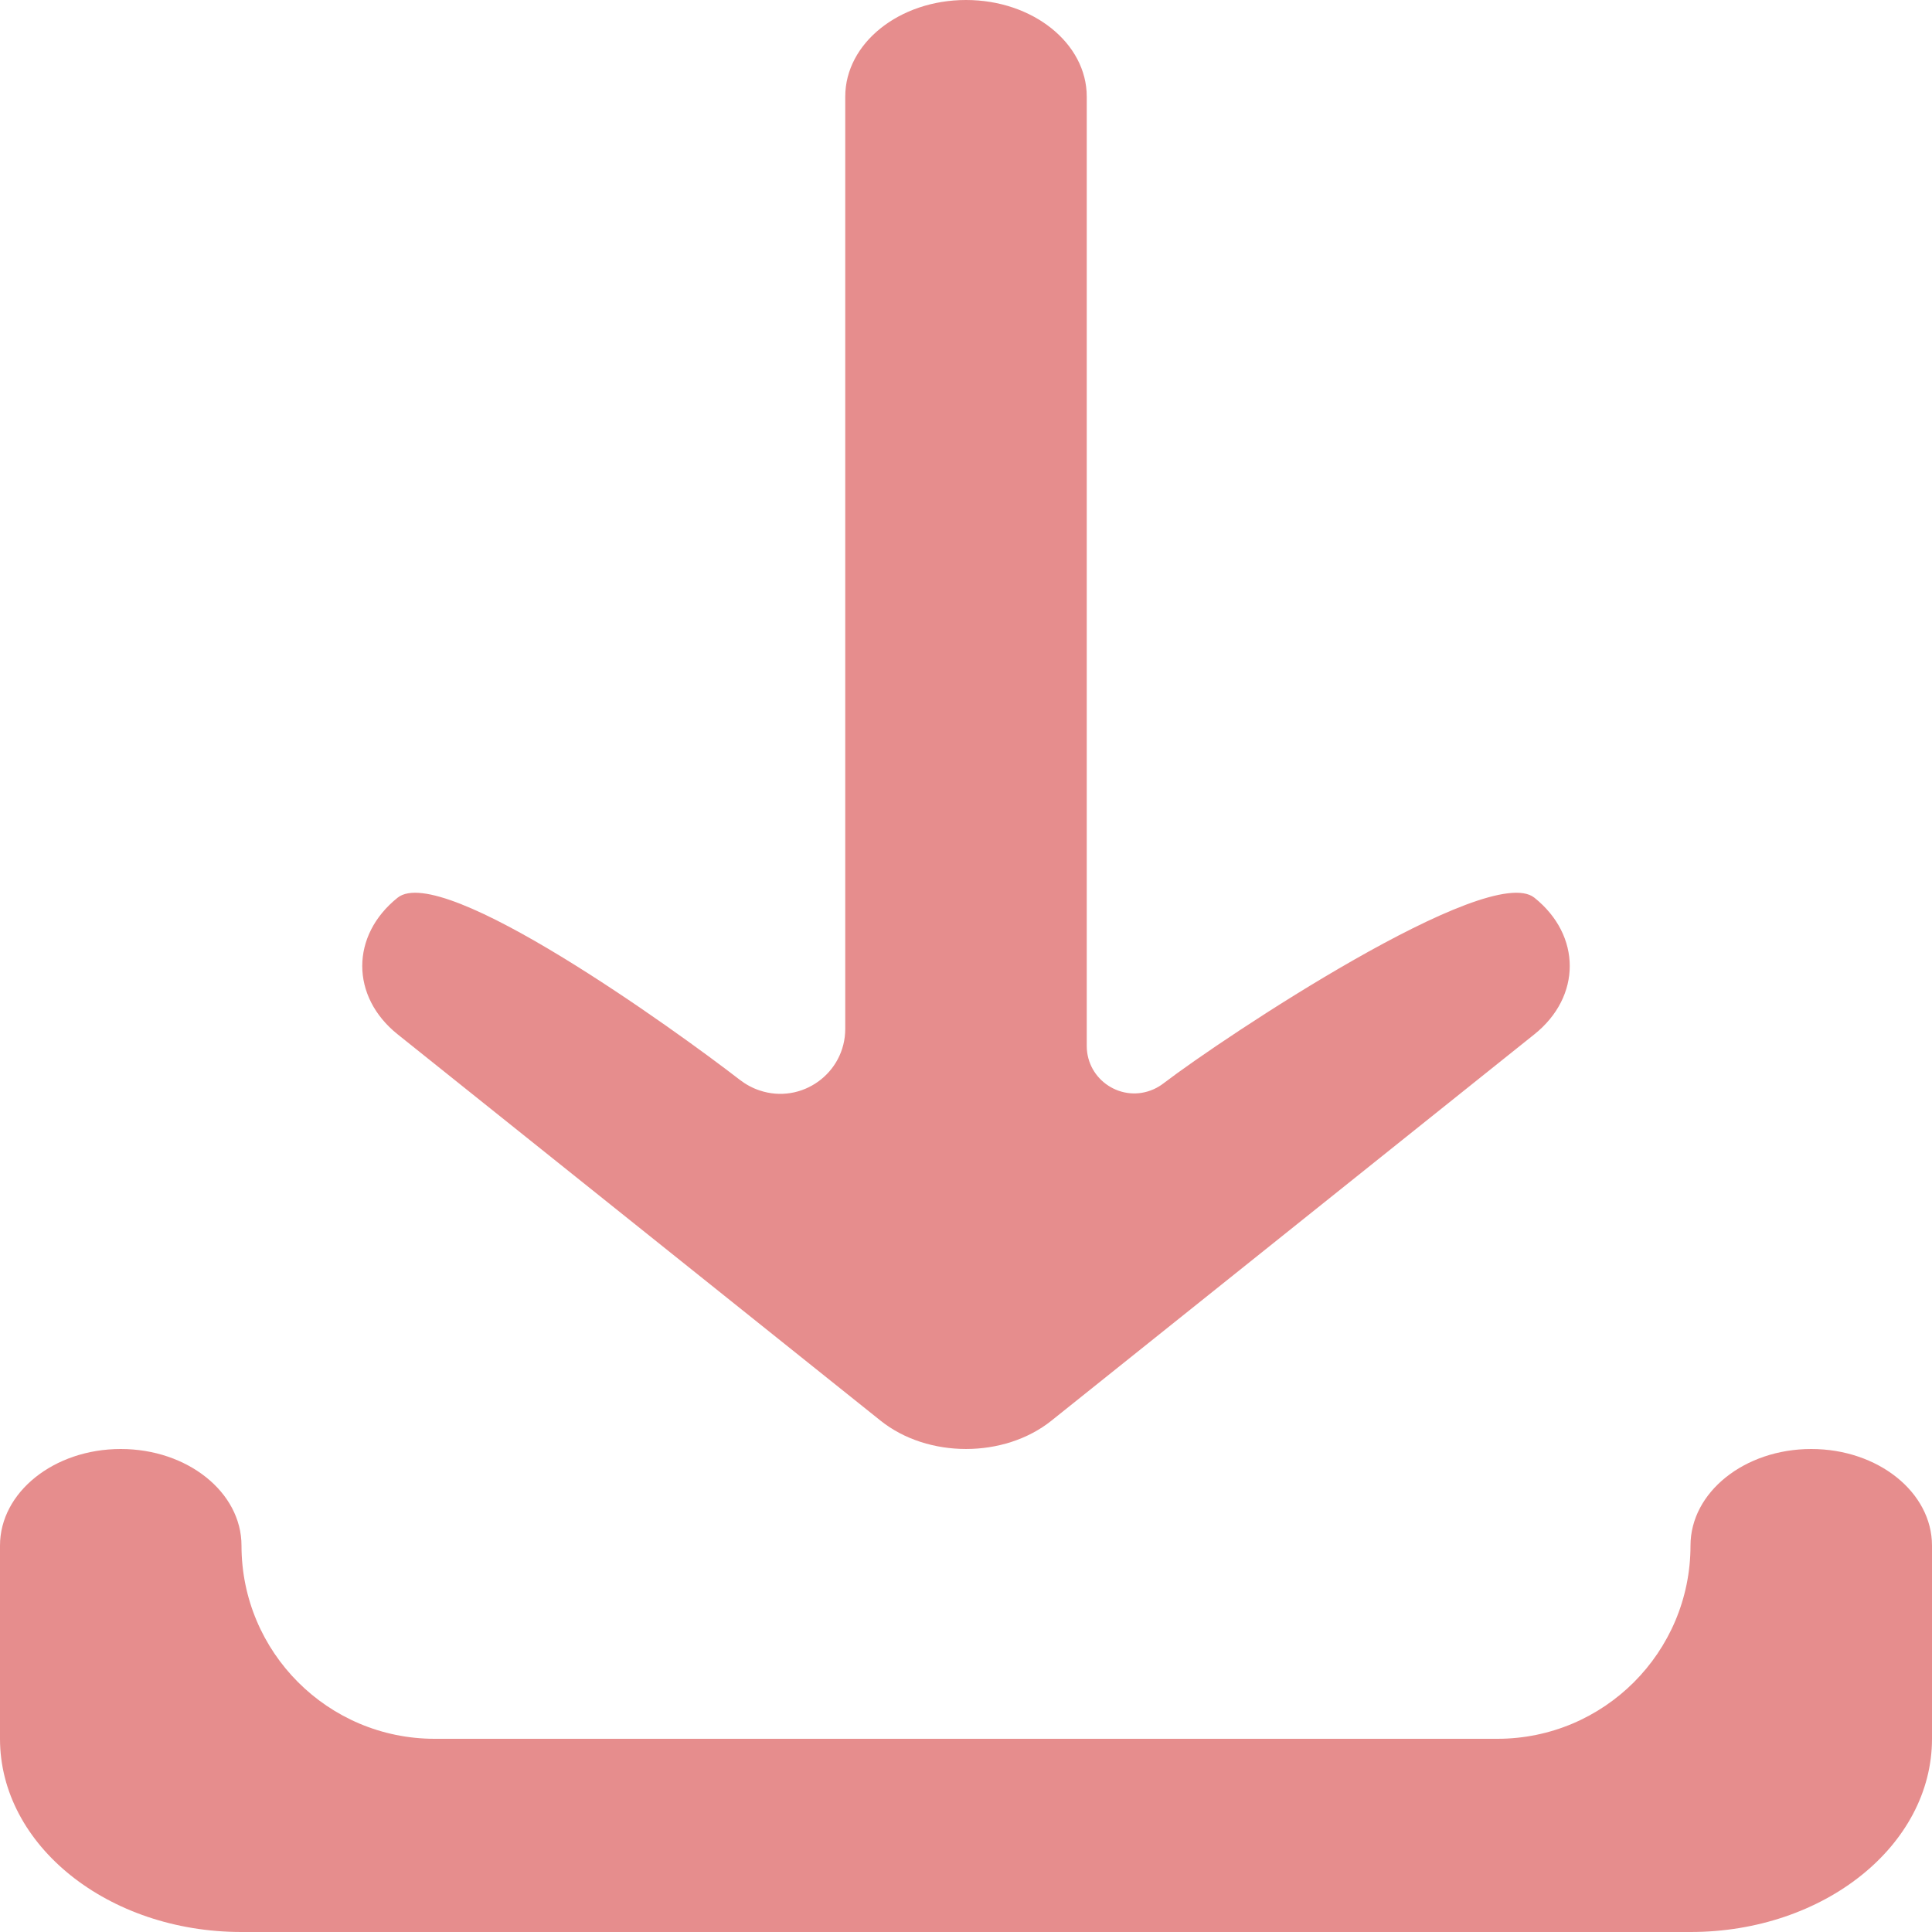 <svg width="40" height="40" viewBox="0 0 40 40" fill="none" xmlns="http://www.w3.org/2000/svg">
<path d="M20 0C21.381 0 22.5 0.895 22.5 2V21.654C22.5 22.366 23.235 22.843 23.886 22.551V22.551C23.962 22.517 24.032 22.474 24.098 22.423C25.313 21.493 30.82 17.828 31.768 18.586C32.744 19.367 32.744 20.633 31.768 21.414L21.768 29.414C20.791 30.195 19.209 30.195 18.232 29.414L8.232 21.414C7.256 20.633 7.256 19.367 8.232 18.586C9.158 17.845 13.986 21.327 15.315 22.355C15.44 22.451 15.576 22.526 15.726 22.576V22.576C16.598 22.869 17.5 22.22 17.5 21.3V2C17.5 0.895 18.619 0 20 0ZM2.5 30C3.881 30 5 30.895 5 32V32C5 34.209 6.791 36 9 36H31C33.209 36 35 34.209 35 32V32C35 30.895 36.119 30 37.5 30C38.881 30 40 30.895 40 32V36C40 38.209 37.761 40 35 40H5C2.239 40 0 38.209 0 36V32C0 30.895 1.119 30 2.5 30Z" fill="#E68D8D"/>
</svg>
